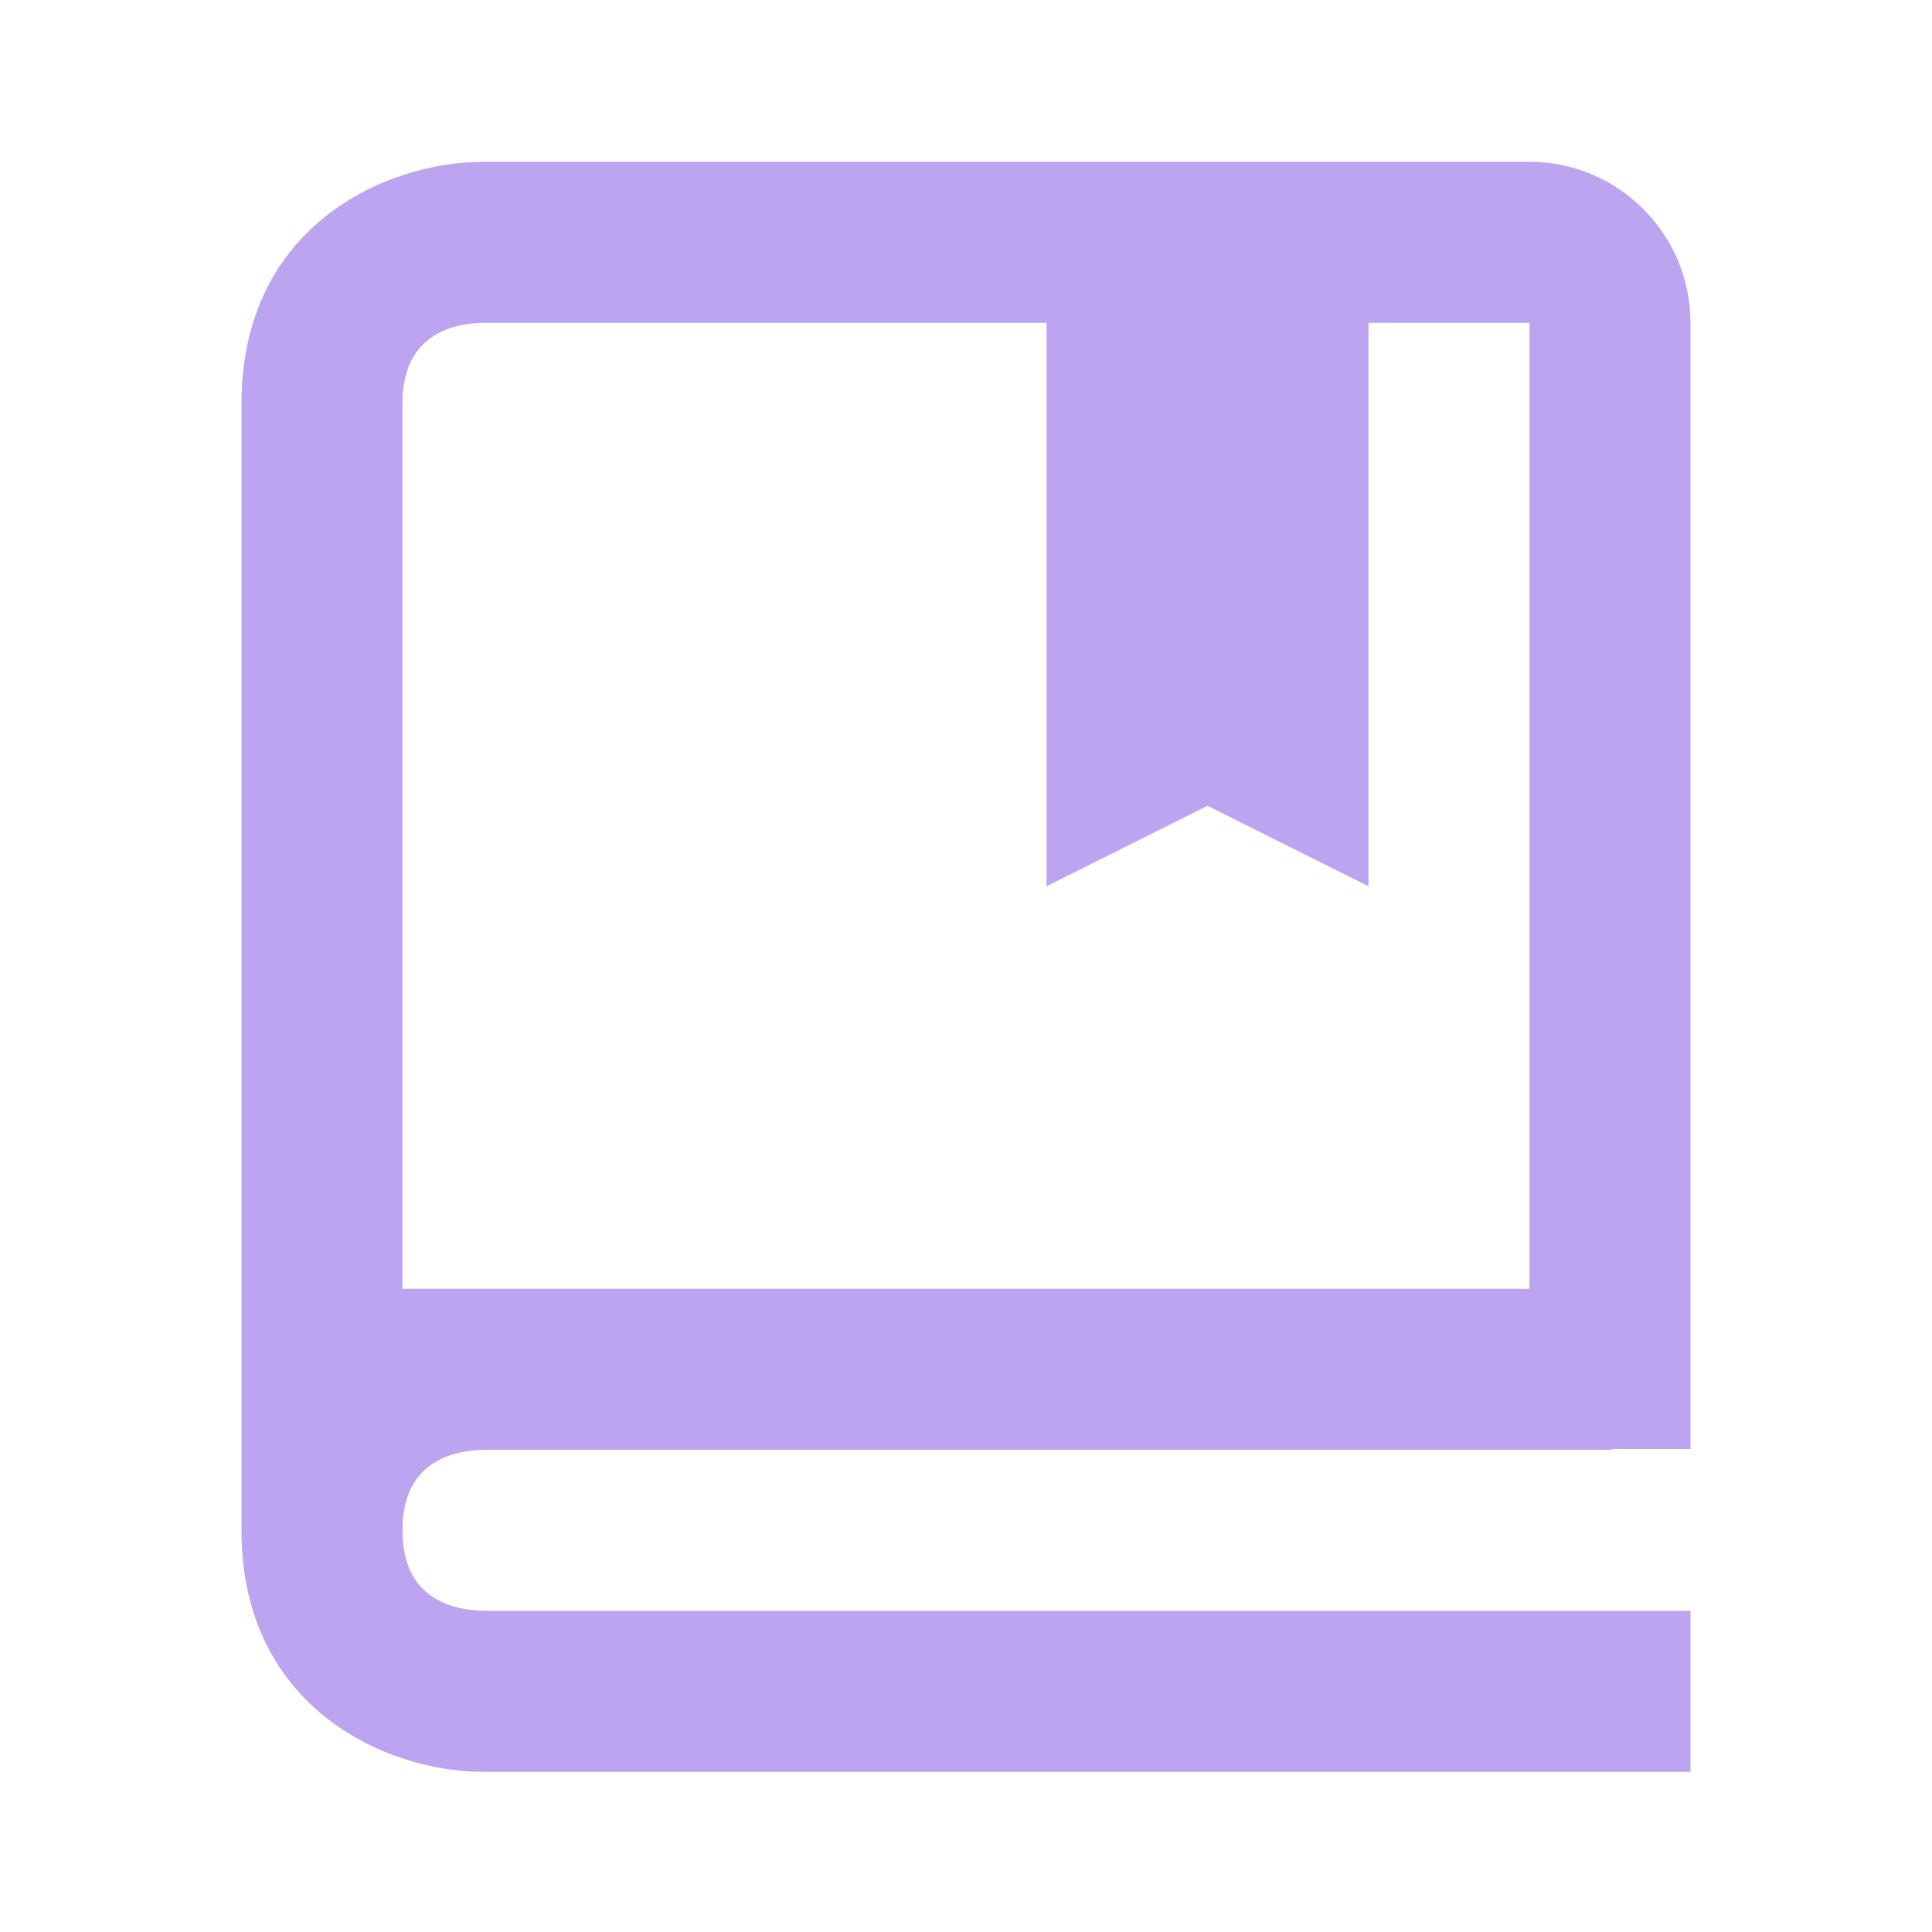 <svg width="60" height="60" viewBox="0 0 60 60" fill="none" xmlns="http://www.w3.org/2000/svg">
<path d="M47.5 5.025H15C11.985 5.025 7.5 7.023 7.5 12.525V47.525C7.5 53.028 11.985 55.025 15 55.025H52.5V50.025H15.03C13.875 49.995 12.5 49.538 12.5 47.525C12.5 47.273 12.523 47.047 12.56 46.843C12.84 45.405 14.018 45.05 15.027 45.025H50C50.045 45.025 50.078 45.002 50.123 45H52.5V10.025C52.5 7.268 50.258 5.025 47.5 5.025ZM47.5 40.025H12.5V12.525C12.5 10.51 13.875 10.055 15 10.025H32.5V27.525L37.5 25.025L42.5 27.525V10.025H47.5V40.025Z" fill="#7B4AE2" fill-opacity="0.5"/>
</svg>
